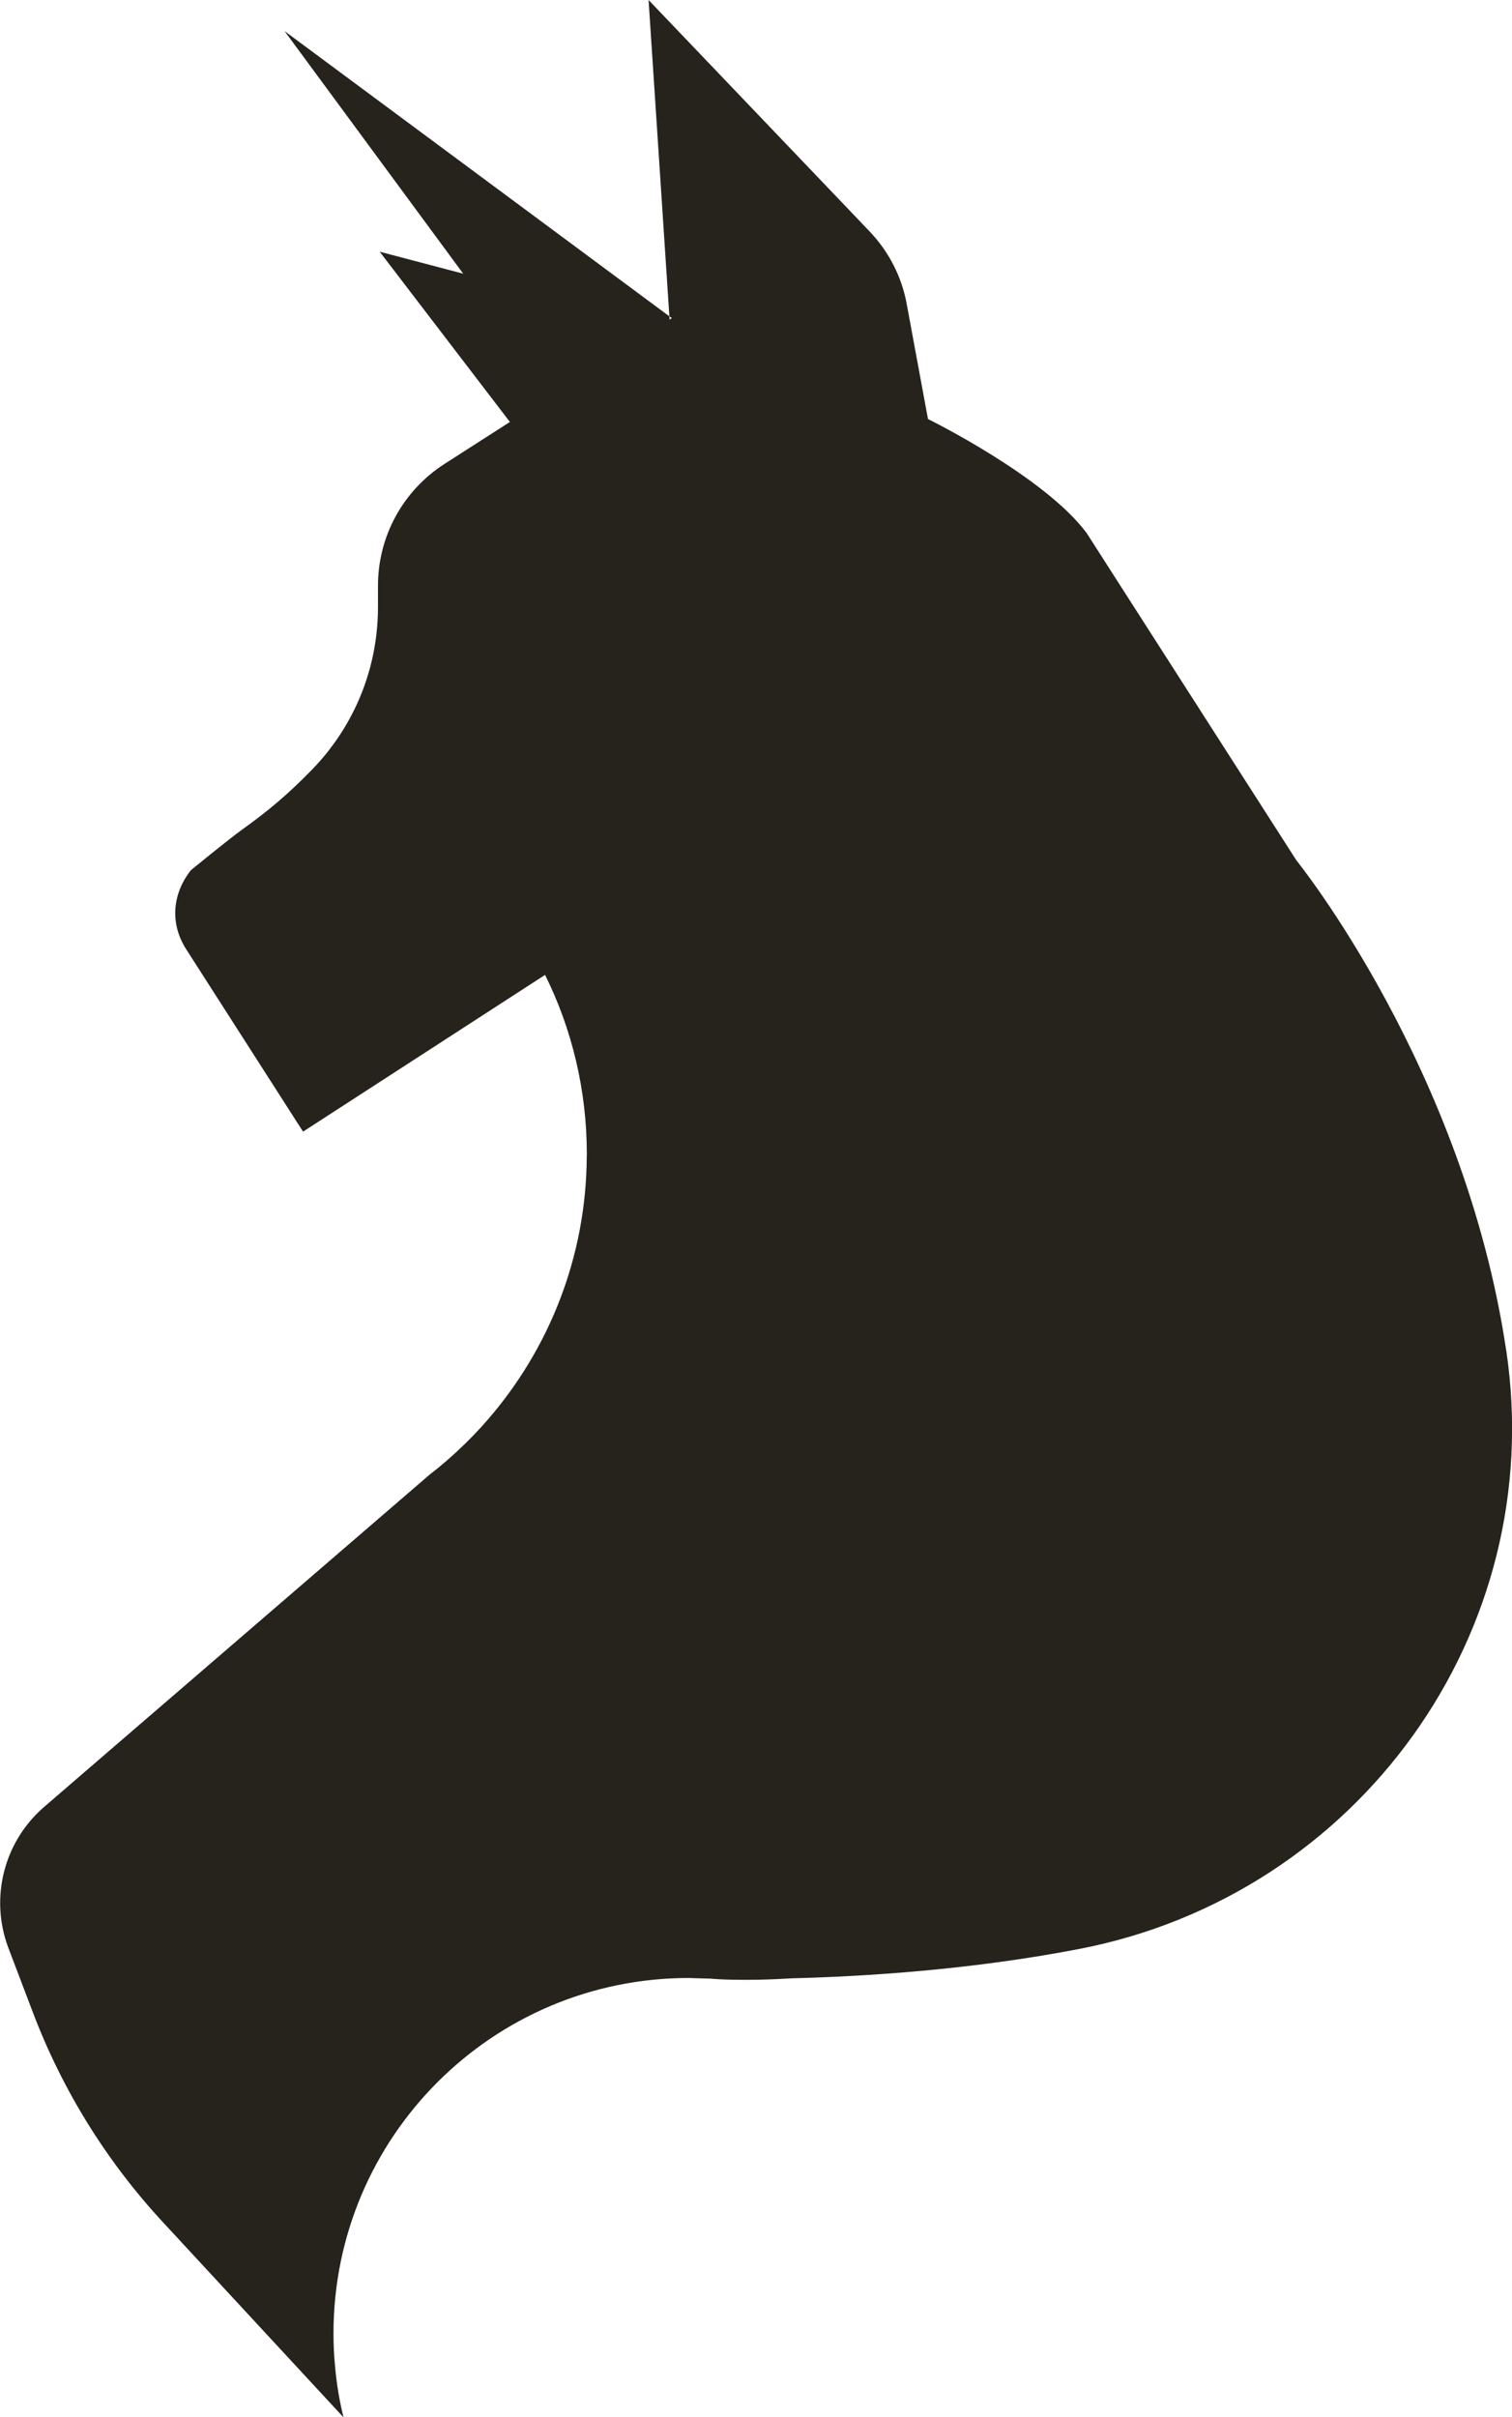 <?xml version="1.0" encoding="UTF-8"?>
<svg id="Calque_2" data-name="Calque 2" xmlns="http://www.w3.org/2000/svg" viewBox="0 0 220.89 353.11">
  <defs>
    <style>
      .cls-1 {
        fill: #26231d;
        stroke-width: 0px;
      }
    </style>
  </defs>
  <g id="Calque_1-2" data-name="Calque 1">
    <path class="cls-1" d="M220.04,197.25c-6.16-41.31-30.64-71.56-30.64-71.56l-27.26-42.53-3.38-5.28c-6.14-8.28-23.19-16.67-23.19-16.67l-3.11-16.82c-.73-3.97-2.61-7.63-5.39-10.55l-3.48-3.65L94.75,0l3.04,46.21.36.26-.33.22-.03-.48L41.57,4.54l26.1,35.44-12.2-3.21,19.02,24.87-9.54,6.12c-6.08,3.9-9.75,10.62-9.73,17.84v3.05c0,5.42-1.25,10.53-3.49,15.08-1.61,3.25-3.71,6.21-6.22,8.77-3.33,3.42-6.18,5.85-10.13,8.68-1.9,1.36-7.5,5.94-7.5,5.94-2.74,3.51-3.07,7.82-.67,11.56l16.98,26.5.08.13,35.36-22.9c3.91,7.89,6.1,16.79,6.1,26.19,0,.14,0,.29-.01.43-.1,14.64-5.52,28.01-14.41,38.29-1.39,1.61-2.86,3.14-4.41,4.57-1.31,1.23-2.68,2.4-4.1,3.49l-36.42,31.39-10.62,9.15-9.3,8.02c-5.87,5.06-7.97,13.23-5.28,20.49l3.64,9.58c4.3,11.31,10.73,21.69,18.95,30.57l26.41,28.54c-.6-2.45-1.02-4.96-1.24-7.53-.15-1.56-.22-3.14-.22-4.73,0-28.68,23.25-51.92,51.92-51.92,0,0,1.08.05,3.02.09.49.03.97.06,1.46.1,1.27.06,2.54.08,3.82.08,2.24,0,4.46-.08,6.67-.22,10.87-.27,26.35-1.26,42.05-4.29,40.83-7.88,68.53-46.3,62.39-87.43Z"/>
  </g>
</svg>